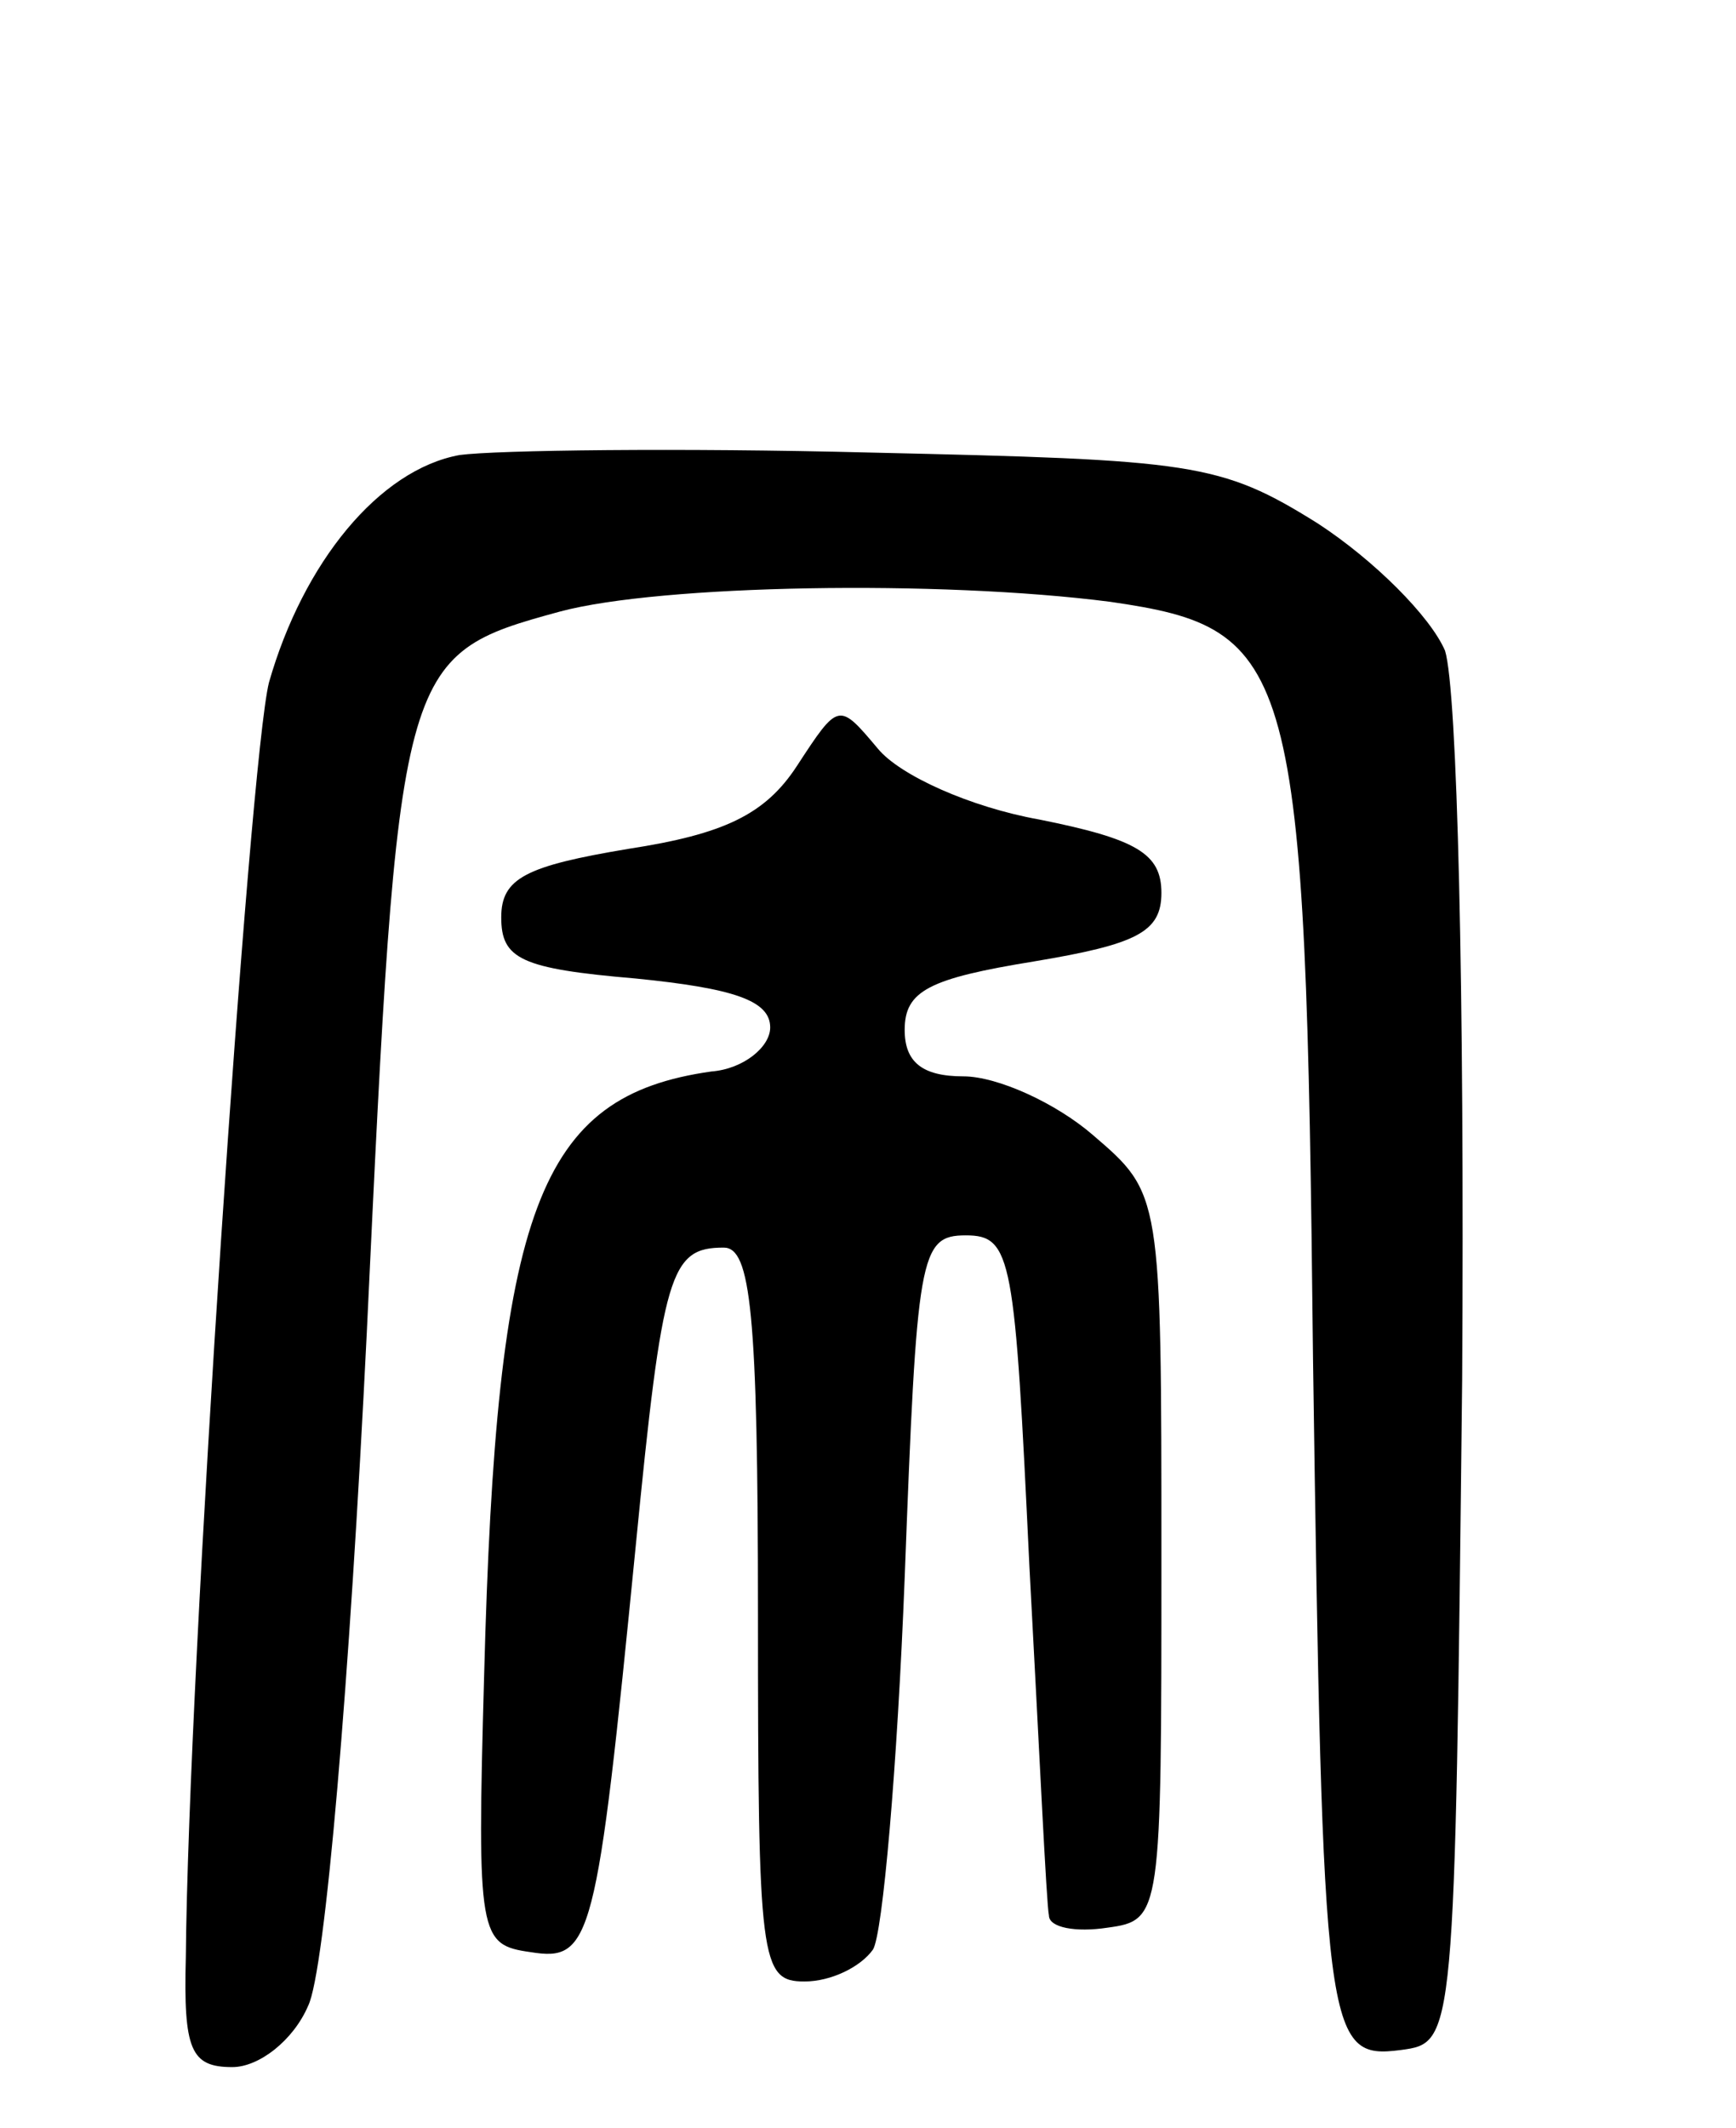 <svg version="1.0" xmlns="http://www.w3.org/2000/svg"
 width="71pt" height="87pt" viewBox="0 0 71 87"
 preserveAspectRatio="xMidYMid meet">
<g transform="translate(0,87) scale(0.1,-0.1)"
fill="#000000" stroke="none">
<path d="M188 684 c-33 -6 -64 -44 -78 -93 -8 -32 -33 -403 -34 -521 -1 -38 2
-45 19 -45 11 0 25 11 31 25 7 14 17 133 24 275 13 275 13 277 79 295 41 11
155 13 225 4 76 -11 80 -24 83 -309 4 -279 5 -287 36 -283 22 3 22 3 25 274 1
160 -2 282 -7 298 -6 14 -29 37 -52 52 -40 25 -51 26 -183 29 -78 2 -153 1
-168 -1z"/>
<path d="M326 557 c-13 -20 -30 -28 -69 -34 -42 -7 -52 -12 -52 -28 0 -17 8
-21 55 -25 40 -4 55 -9 55 -20 0 -8 -11 -17 -24 -18 -71 -10 -88 -56 -93 -247
-3 -107 -2 -110 19 -113 25 -4 27 4 43 166 11 112 14 122 36 122 11 0 14 -26
14 -150 0 -142 1 -150 19 -150 11 0 23 6 28 13 4 6 10 75 13 152 5 132 6 140
25 140 19 0 20 -9 26 -135 4 -74 7 -139 8 -143 0 -5 11 -7 24 -5 22 3 22 5 22
151 0 149 0 149 -28 173 -15 13 -39 24 -53 24 -17 0 -24 6 -24 19 0 16 10 21
53 28 42 7 52 12 52 28 0 16 -10 22 -50 30 -28 5 -57 18 -66 29 -16 19 -16 19
-33 -7z"/>
</g>
</svg>
